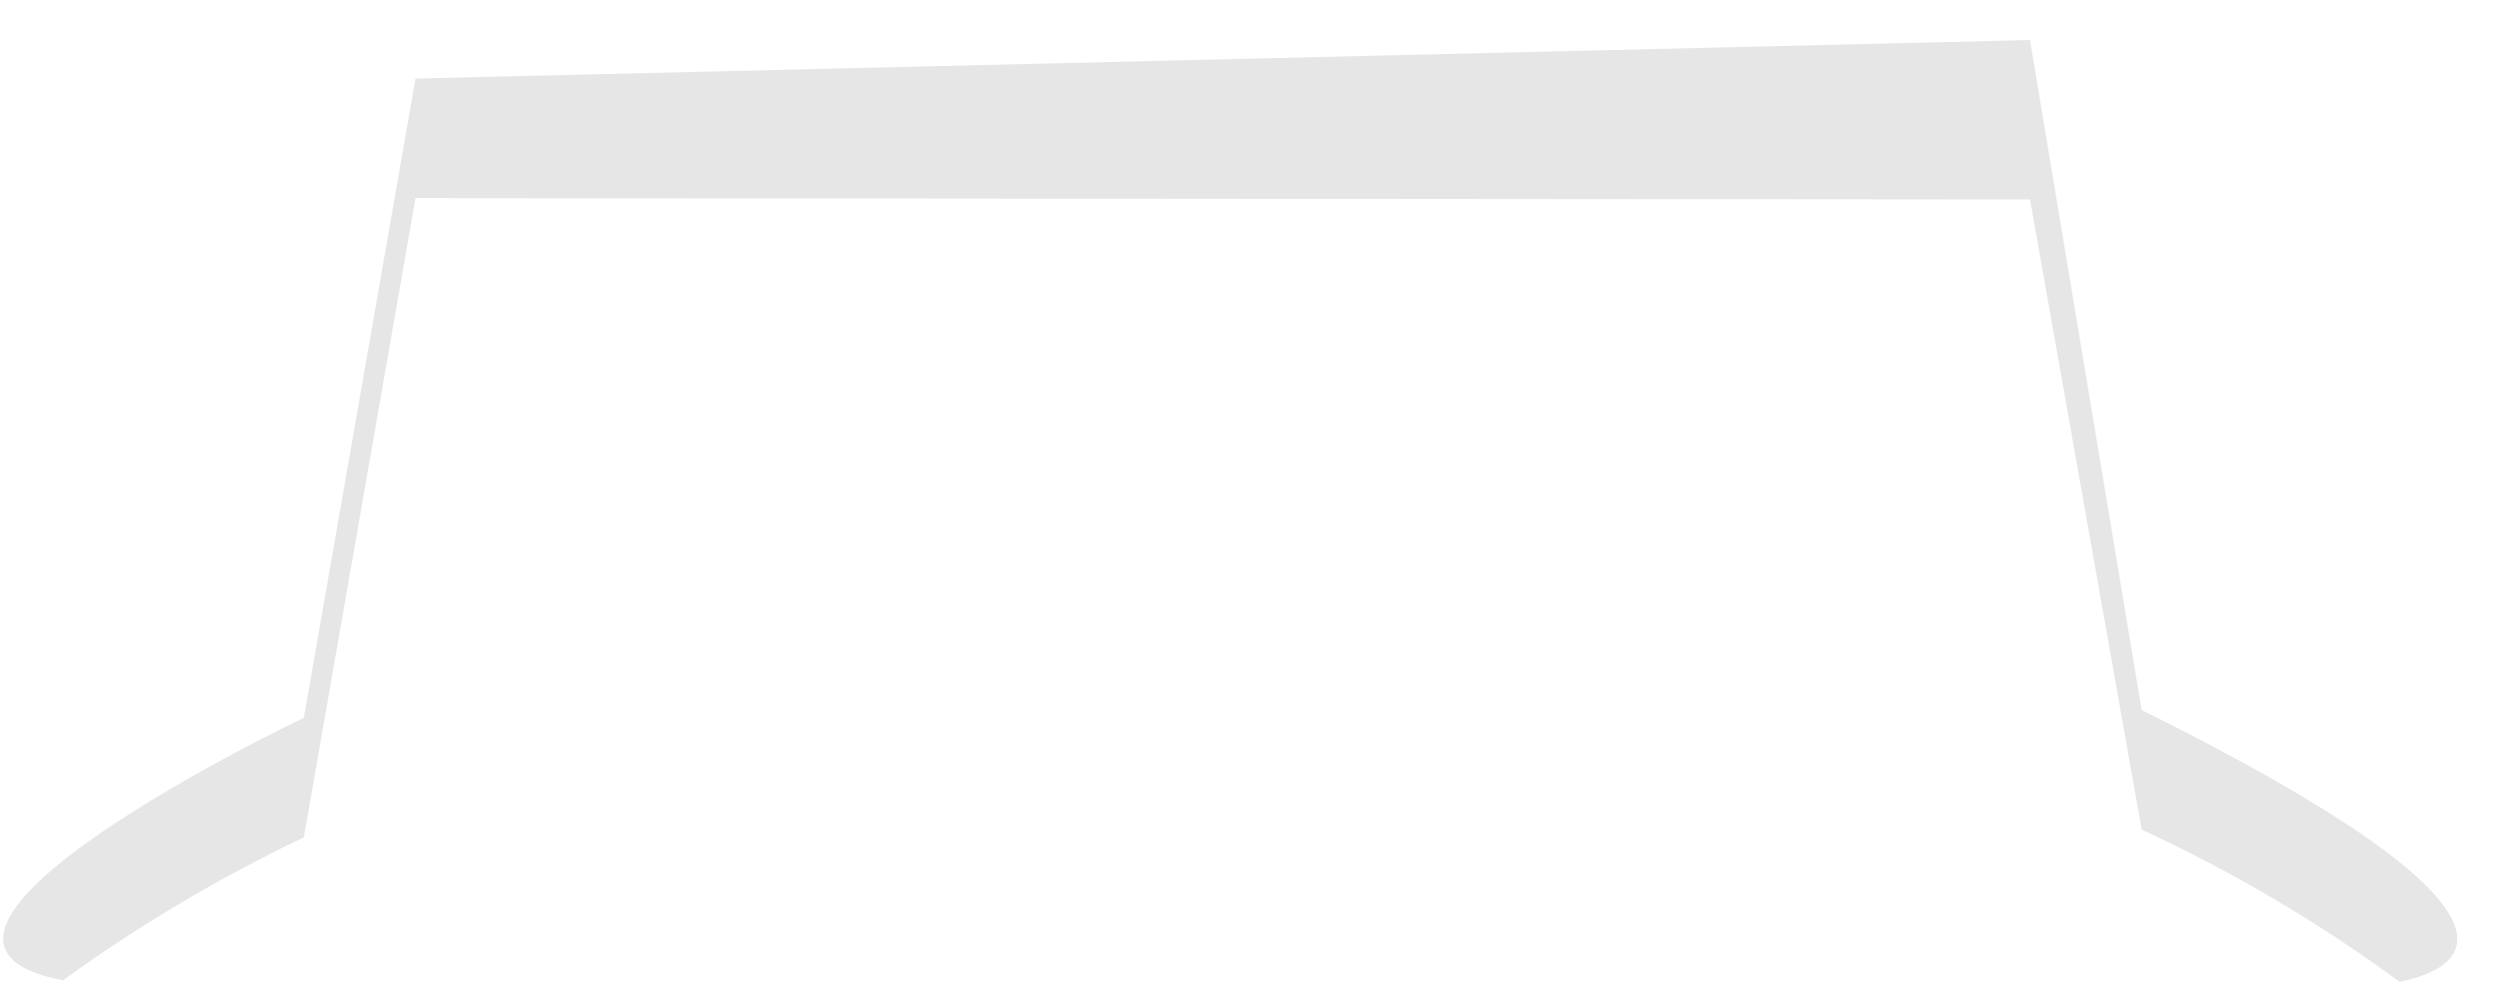 <svg width="55" height="22" viewBox="0 0 55 22" fill="none" xmlns="http://www.w3.org/2000/svg">
<path opacity="0.1" d="M1.386 21.567C3.037 20.369 4.811 19.316 6.685 18.421L9.141 4.359L44.66 4.389L47.116 18.251C49.134 19.185 51.036 20.308 52.791 21.6C54.368 21.277 56.092 20.078 47.116 15.62L44.66 0.881L9.141 1.728L6.685 15.79C6.685 15.79 -3.475 20.63 1.386 21.567Z" fill="black"/>
</svg>

